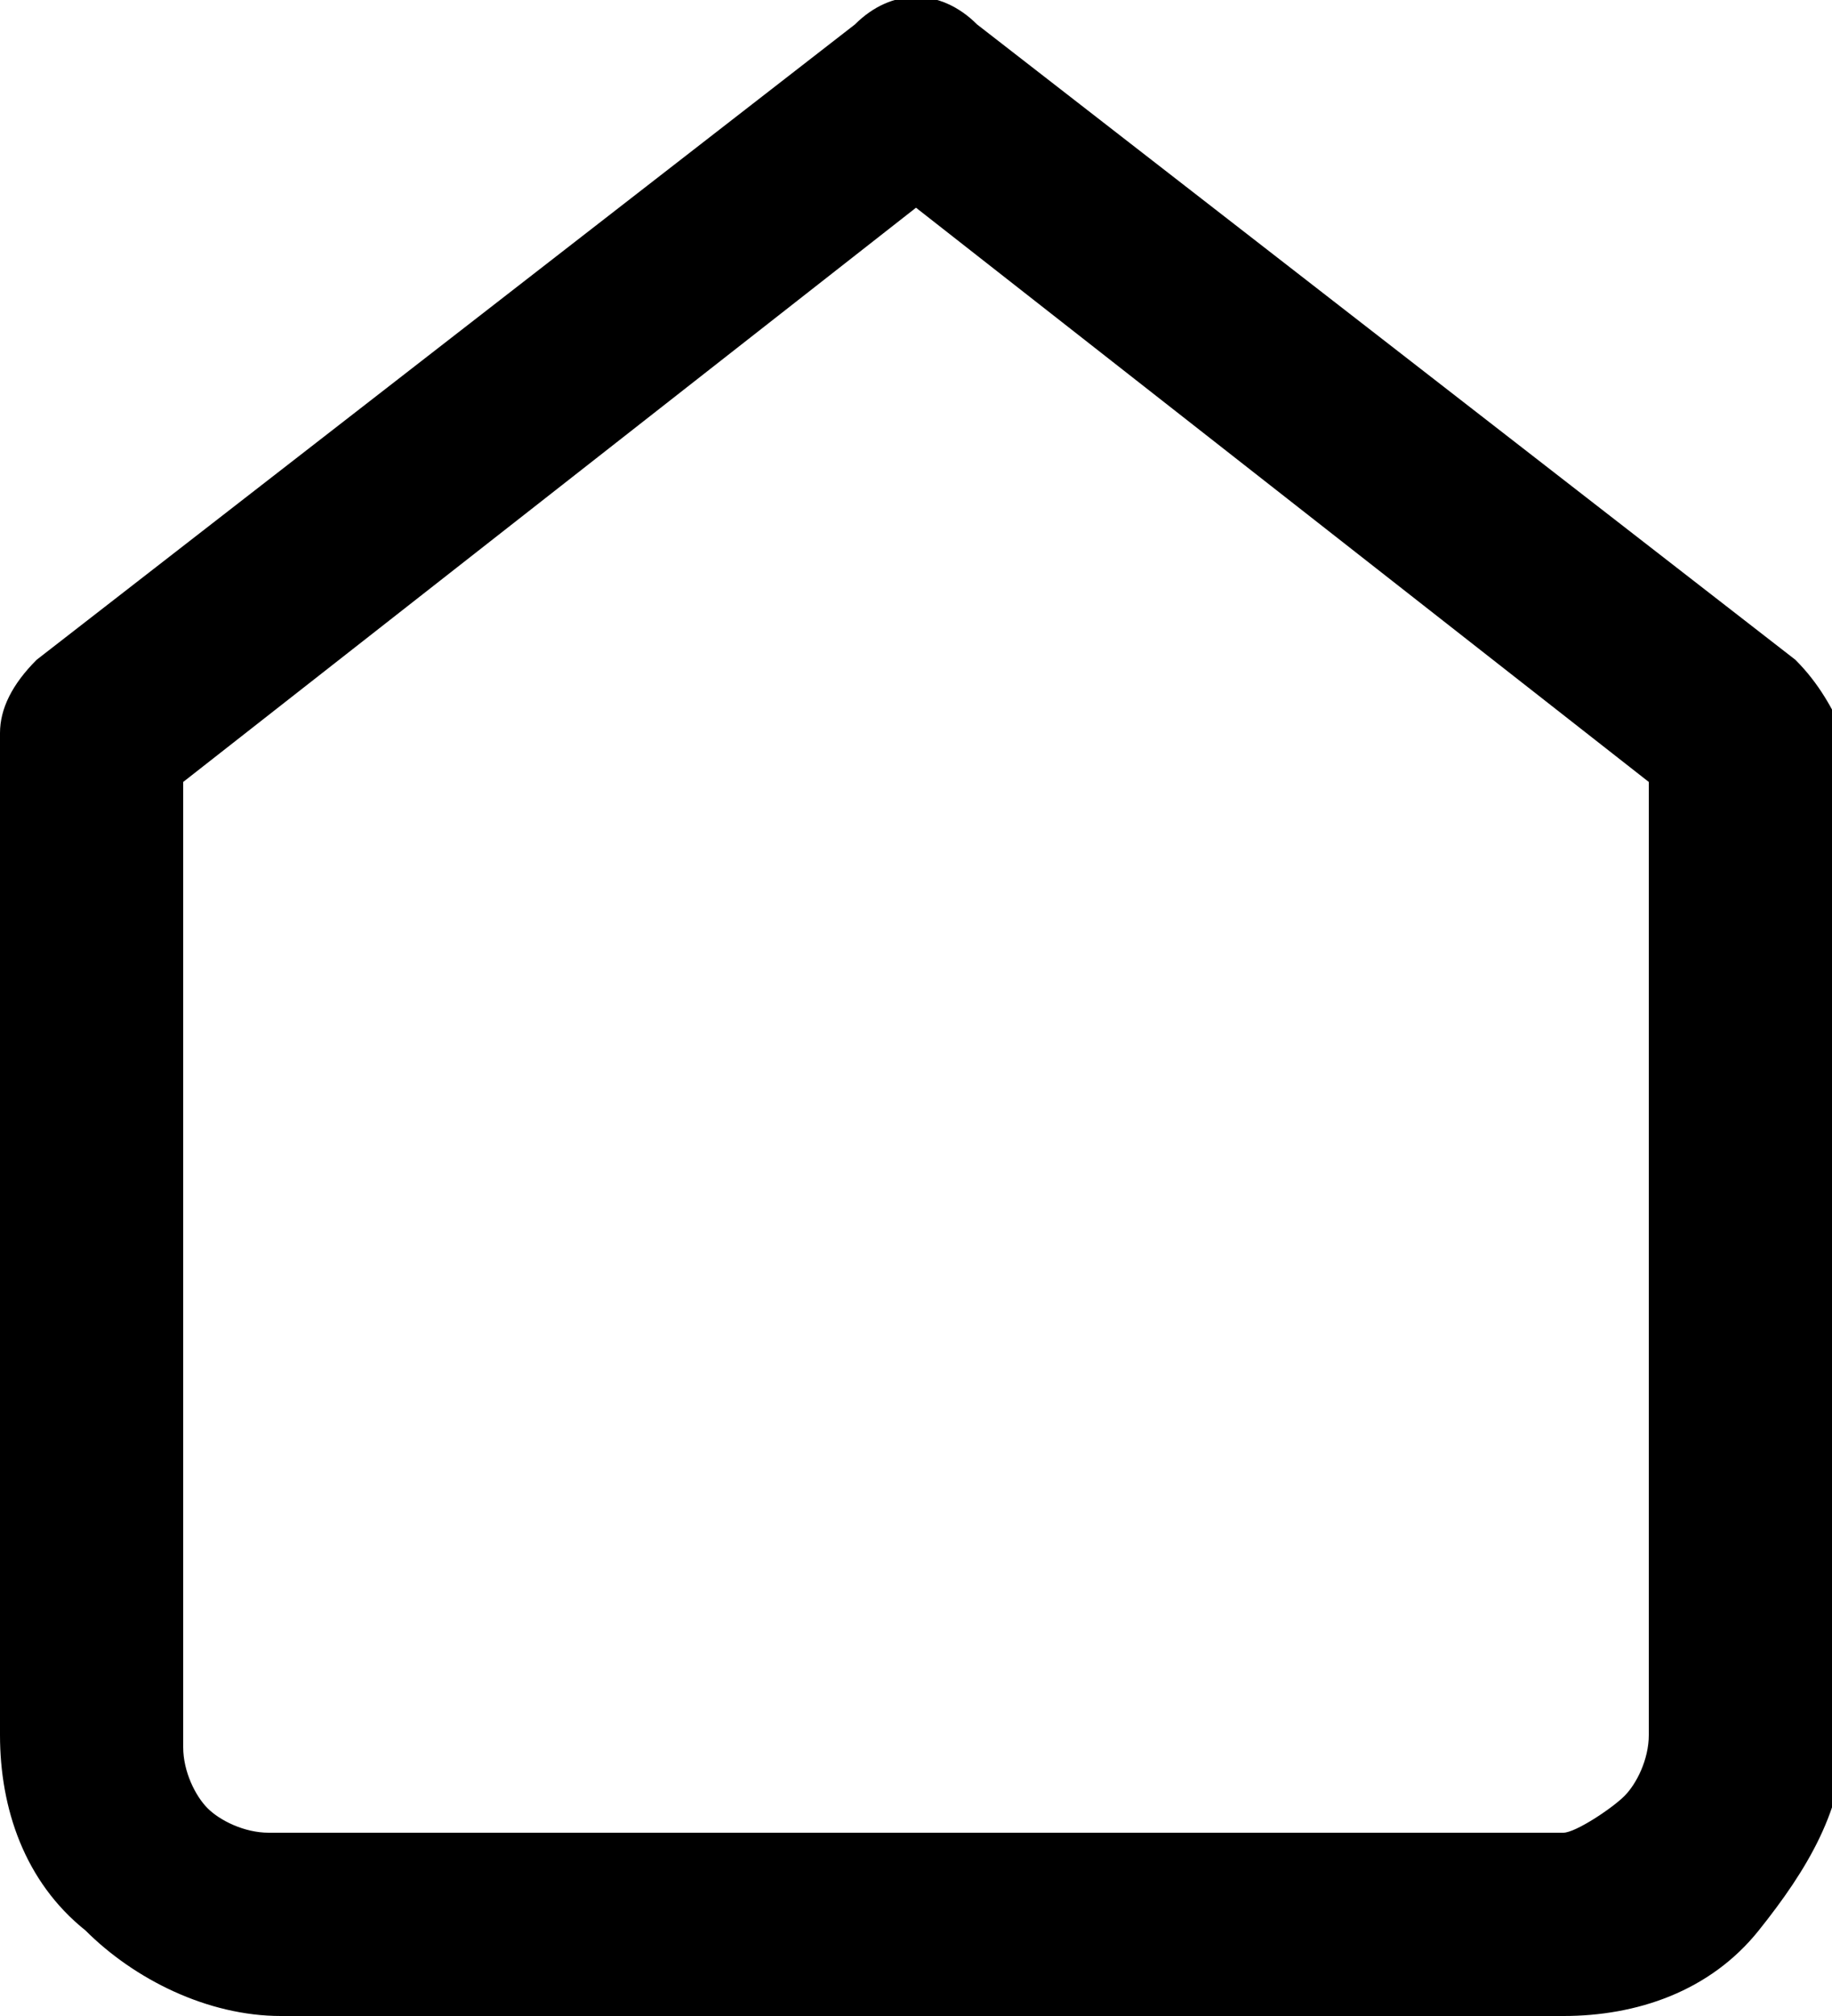 <?xml version="1.0" encoding="utf-8"?>
<!-- Generator: Adobe Illustrator 25.4.1, SVG Export Plug-In . SVG Version: 6.00 Build 0)  -->
<svg version="1.1" id="Слой_1" xmlns="http://www.w3.org/2000/svg" xmlns:xlink="http://www.w3.org/1999/xlink" x="0px" y="0px"
	 viewBox="0 0 15 16.5" style="enable-background:new 0 0 15 16.5;" xml:space="preserve">
<path d="M14.7,5.4L8,0.2C7.7-0.1,7.3-0.1,7,0.2L0.3,5.4C0.1,5.6,0,5.8,0,6v8.2c0,0.6,0.2,1.2,0.7,1.6c0.4,0.4,1,0.7,1.6,0.7h10.5
	c0.6,0,1.2-0.2,1.6-0.7s0.7-1,0.7-1.6V6C15,5.8,14.9,5.6,14.7,5.4z M13.5,14.2c0,0.2-0.1,0.4-0.2,0.5S12.9,15,12.8,15H2.2
	c-0.2,0-0.4-0.1-0.5-0.2c-0.1-0.1-0.2-0.3-0.2-0.5V6.4l6-4.7l6,4.7V14.2z"/>
</svg>

